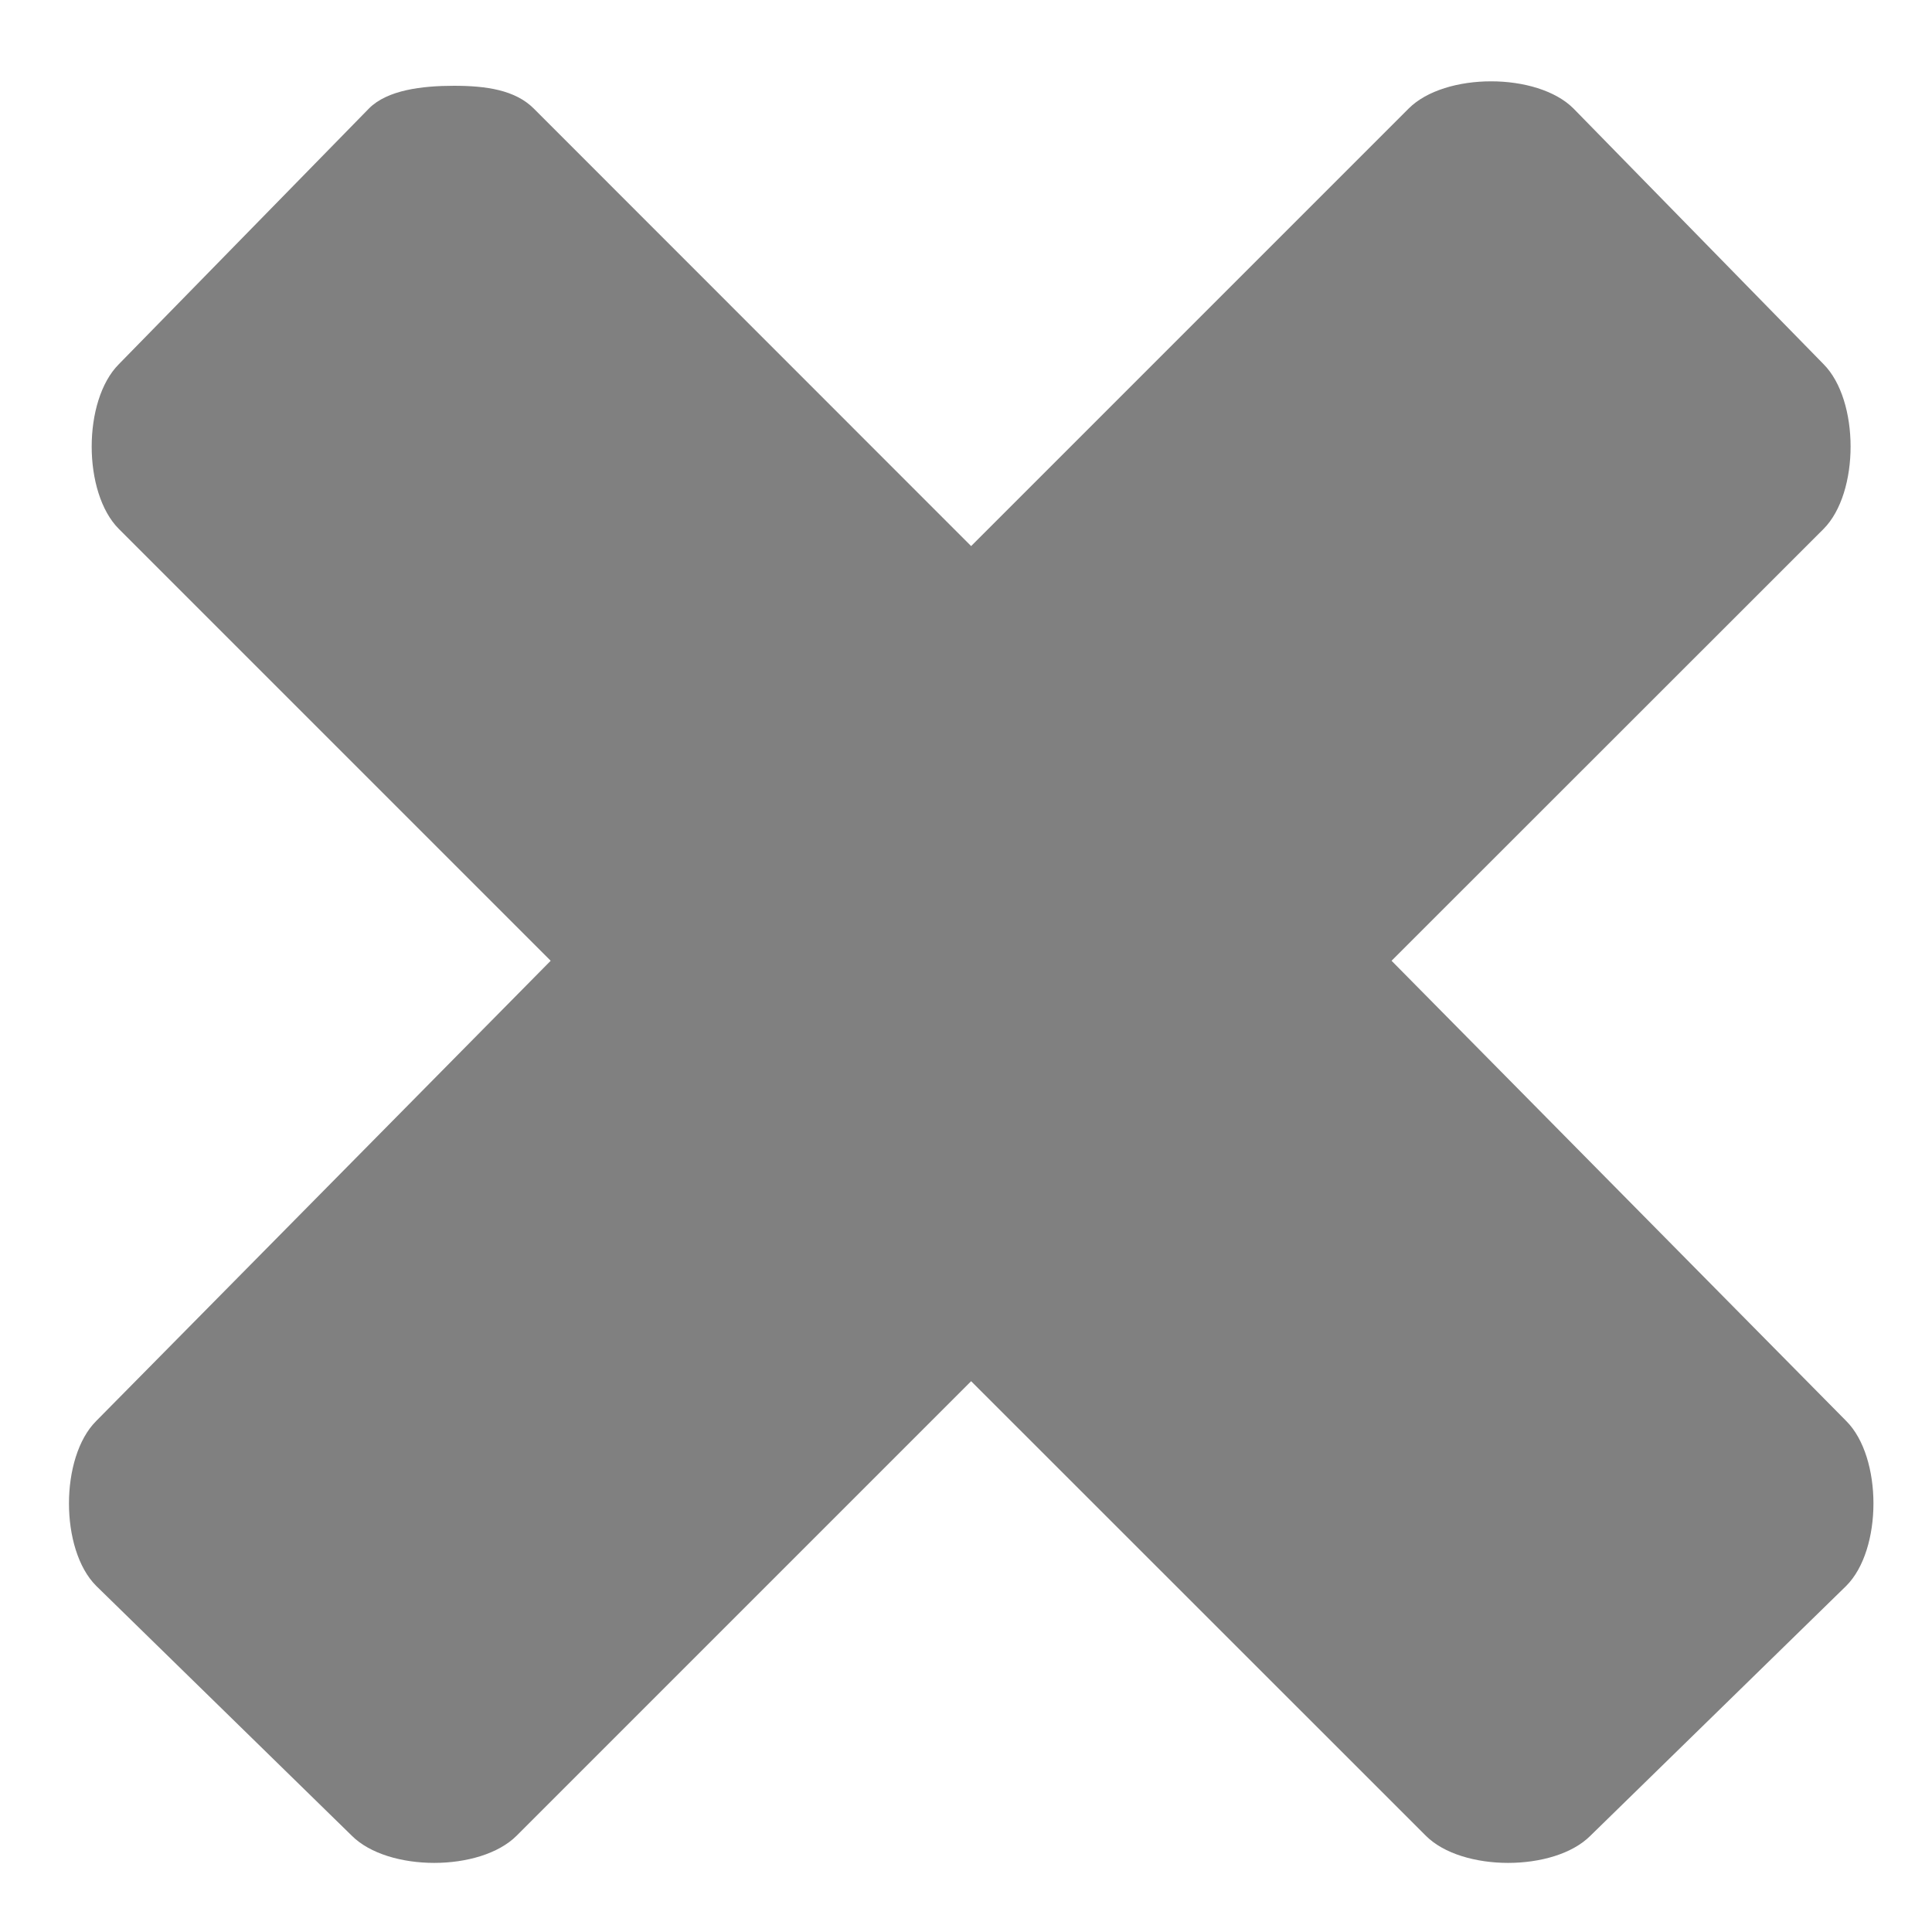 <?xml version="1.0" encoding="UTF-8" standalone="no"?>
<svg
   xmlns:dc="http://purl.org/dc/elements/1.1/"
   xmlns:cc="http://creativecommons.org/ns#"
   xmlns:rdf="http://www.w3.org/1999/02/22-rdf-syntax-ns#"
   xmlns:svg="http://www.w3.org/2000/svg"
   xmlns="http://www.w3.org/2000/svg"
   xmlns:sodipodi="http://sodipodi.sourceforge.net/DTD/sodipodi-0.dtd"
   xmlns:inkscape="http://www.inkscape.org/namespaces/inkscape"
   width="104pt"
   height="104pt"
   viewBox="0 0 104 104"
   version="1.1"
   id="svg60"
   sodipodi:docname="icons8_delete.svg"
   inkscape:version="1.0.1 (3bc2e813f5, 2020-09-07)">
  <defs
     id="defs64" />
  <sodipodi:namedview
     pagecolor="#ffffff"
     bordercolor="#666666"
     borderopacity="1"
     objecttolerance="10"
     gridtolerance="10"
     guidetolerance="10"
     inkscape:pageopacity="0"
     inkscape:pageshadow="2"
     inkscape:window-width="1920"
     inkscape:window-height="995"
     id="namedview62"
     showgrid="false"
     inkscape:zoom="5.9134615"
     inkscape:cx="69.333333"
     inkscape:cy="69.333333"
     inkscape:window-x="0"
     inkscape:window-y="0"
     inkscape:window-maximized="1"
     inkscape:current-layer="svg60"
     inkscape:document-rotation="0" />
  <g
     id="surface1"
     style="fill:#808080">
    <path
       style="fill:#808080;fill-opacity:1;fill-rule:nonzero;stroke:none;stroke-width:2.485"
       d="m 24.441,4.618 c -1.718,0 -3.591,0.223 -4.581,1.223 L 6.399,19.603 c -1.951,1.951 -1.951,6.92 0,8.871 L 29.643,51.718 5.176,76.495 c -1.951,1.951 -1.951,6.92 0,8.871 L 18.938,98.817 c 1.951,1.951 6.92,1.951 8.871,0 L 52.276,74.35 76.752,98.817 c 1.941,1.951 6.92,1.951 8.861,0 L 99.385,85.366 c 1.951,-1.951 1.951,-6.92 0,-8.871 L 74.908,51.718 98.162,28.474 c 1.941,-1.951 1.941,-6.92 0,-8.871 L 84.701,5.841 c -1.951,-1.951 -6.92,-1.951 -8.871,0 L 52.276,29.396 28.731,5.841 C 27.731,4.842 26.169,4.618 24.441,4.618 Z"
       id="path57"
       sodipodi:nodetypes="sccsccccscccccccccsccs" />
  </g>
</svg>

